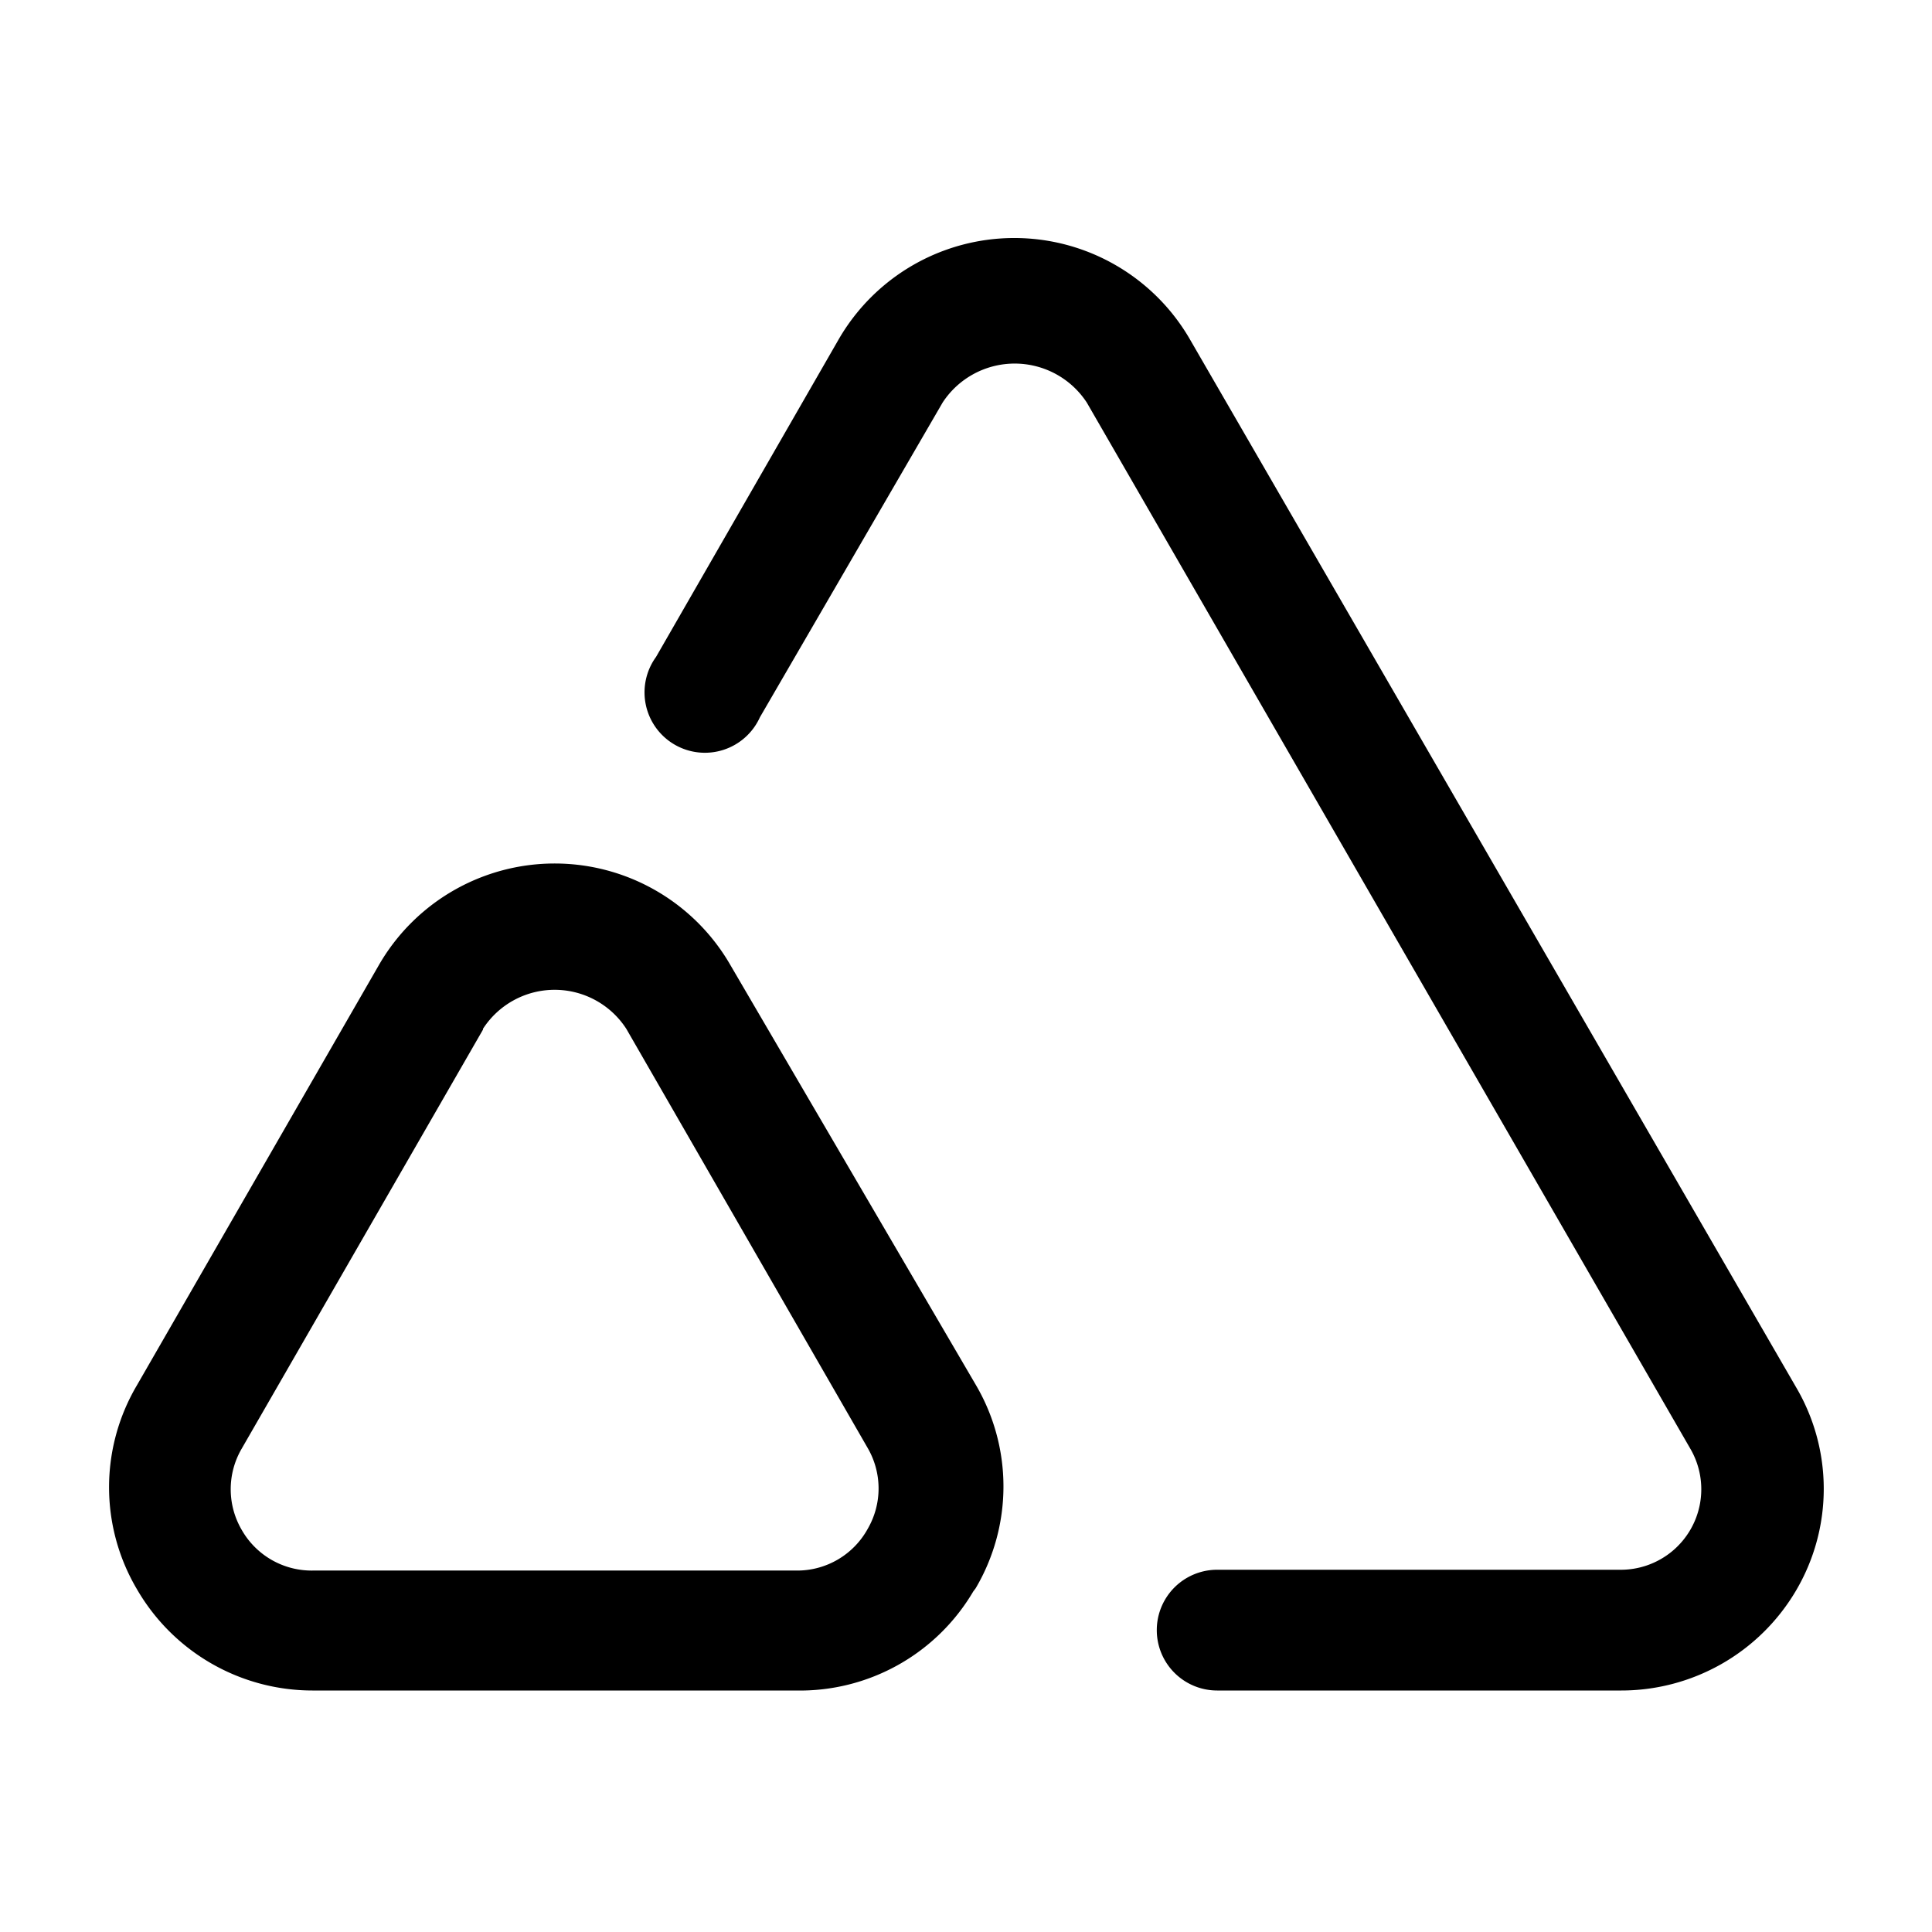 <svg xmlns="http://www.w3.org/2000/svg" width="24" height="24" fill="currentColor" viewBox="0 0 24 24">
  <path d="M20.12 21h-5a.75.75 0 1 1 0-1.5h5A1 1 0 0 0 21 18L13.5 5a1.07 1.07 0 0 0-1.79 0L9.44 8.91a.75.75 0 1 1-1.29-.75l2.26-3.93a2.52 2.52 0 0 1 4.38 0l7.52 13a2.49 2.49 0 0 1 0 2.53A2.52 2.52 0 0 1 20.12 21Zm-8-1.27a2.49 2.49 0 0 0 0-2.53L9.08 12a2.52 2.52 0 0 0-4.38 0l-3 5.21a2.49 2.49 0 0 0 0 2.53A2.52 2.52 0 0 0 3.88 21h6a2.5 2.5 0 0 0 2.21-1.23l.03-.04ZM6 12.78a1.06 1.06 0 0 1 1.78 0l3 5.21a1 1 0 0 1 0 1 1 1 0 0 1-.89.52h-6A1 1 0 0 1 3 19a1 1 0 0 1 0-1l3-5.21v-.01Z"/>
</svg>
